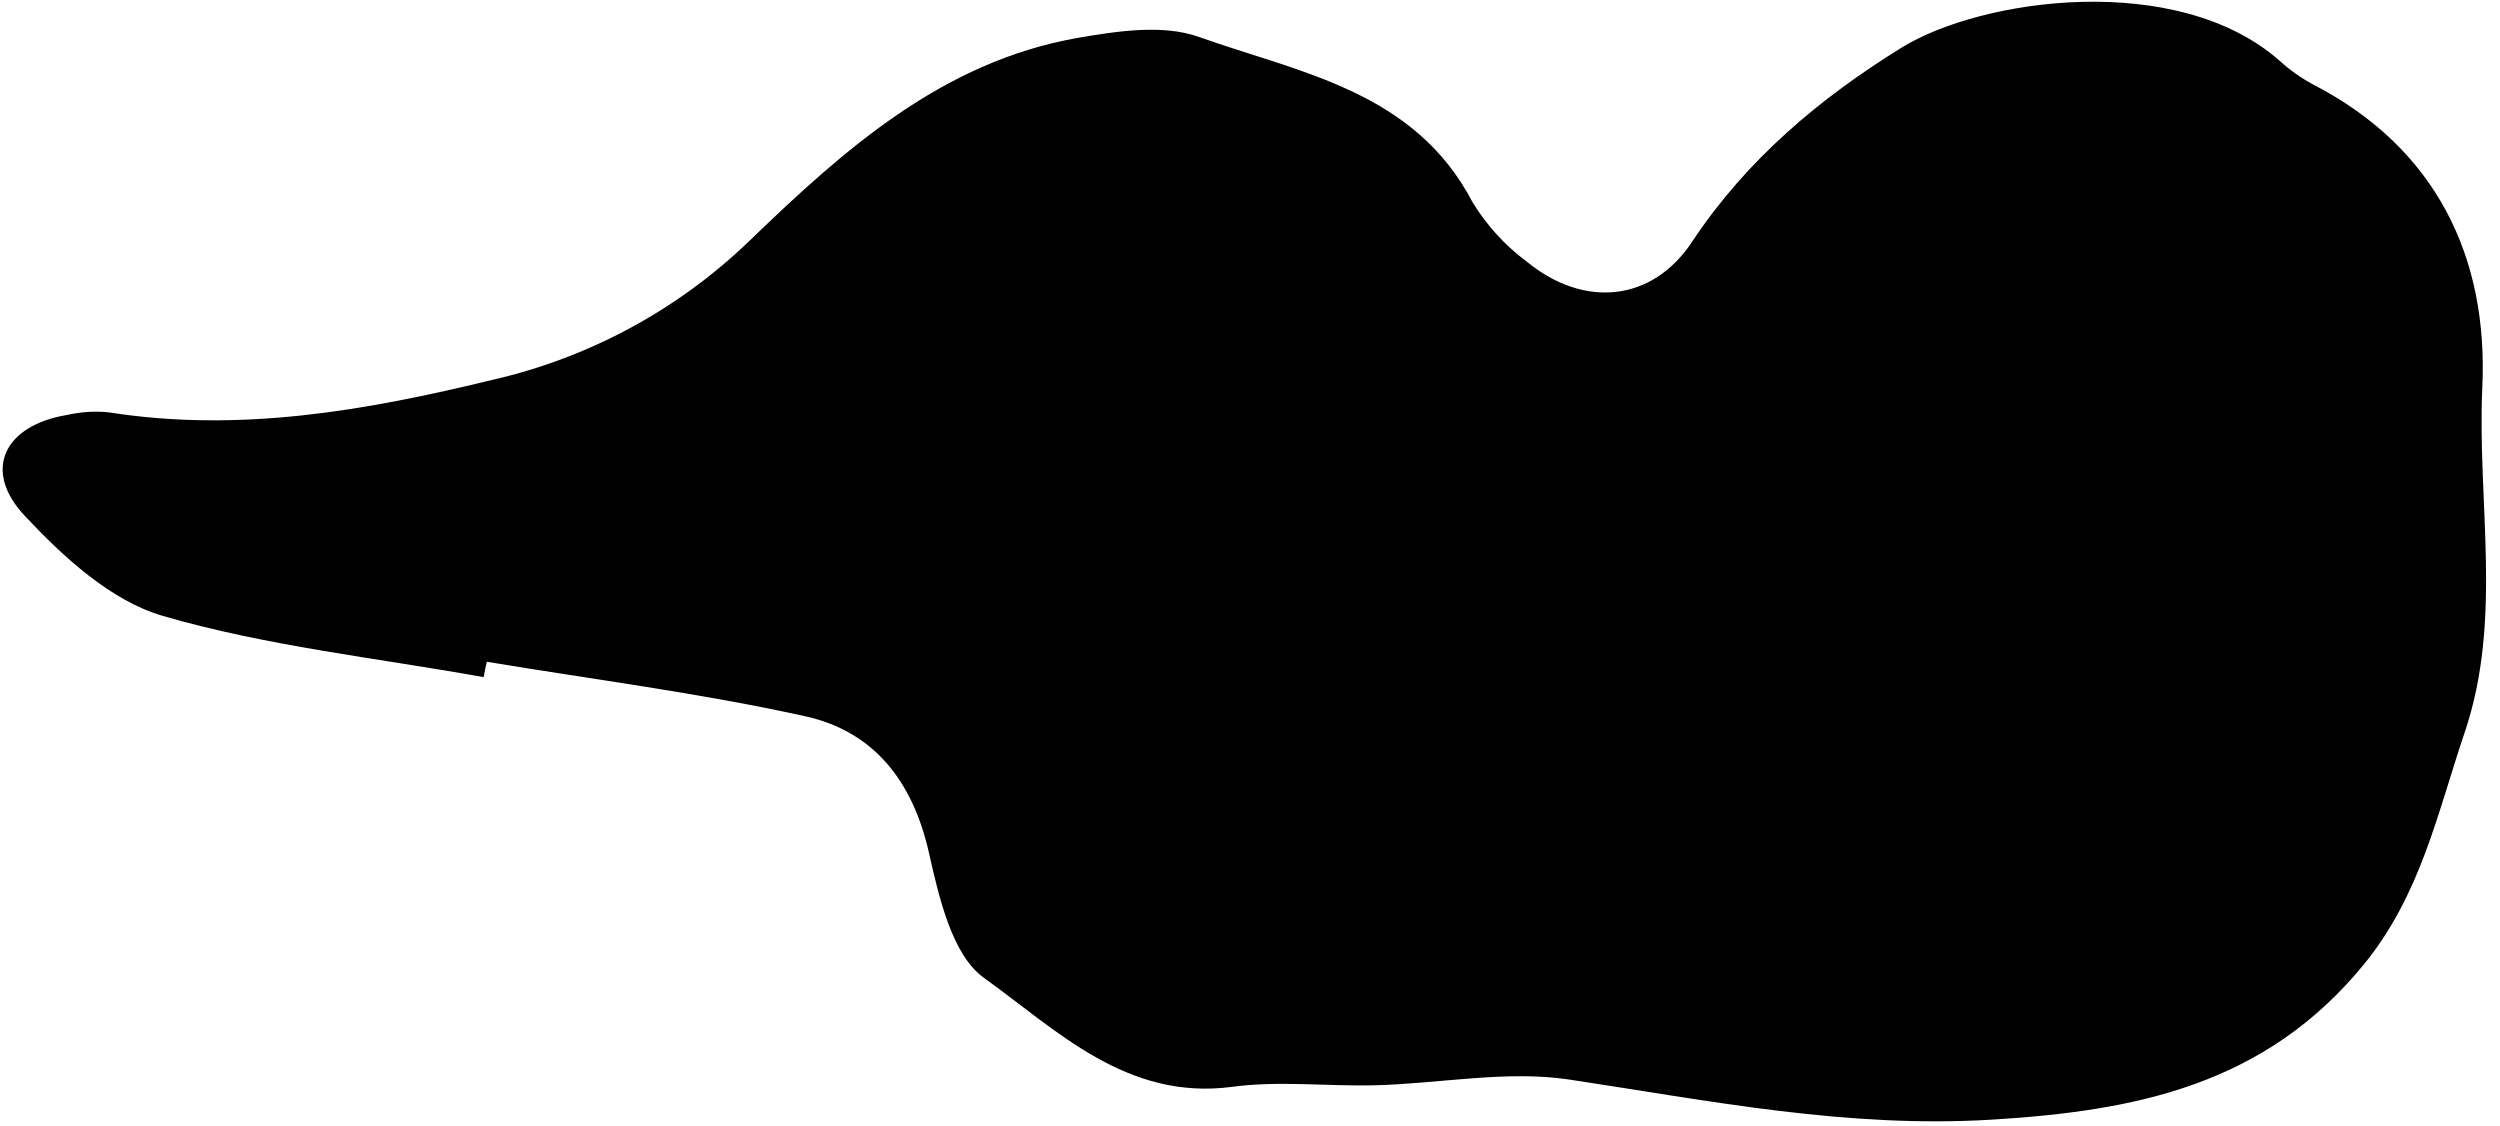 <svg width="151" height="68" viewBox="0 0 151 68" fill="none" xmlns="http://www.w3.org/2000/svg">
<g clip-path="url(#clip0_729_383)">
<path d="M29.215 40.9C22.733 39.734 16.114 39.029 9.812 37.194C6.693 36.283 3.804 33.626 1.477 31.137C-1.087 28.391 0.261 25.684 4.066 25.06C4.885 24.876 5.727 24.823 6.562 24.904C14.46 26.152 22.109 24.804 29.758 22.939C35.609 21.601 40.983 18.689 45.299 14.516C50.989 9.026 56.934 3.717 65.101 2.288C67.49 1.876 70.242 1.458 72.4 2.226C78.52 4.403 85.427 5.489 88.939 12.208C89.795 13.615 90.916 14.842 92.24 15.82C95.696 18.646 99.832 18.228 102.222 14.572C105.51 9.631 109.883 5.957 114.849 2.881C119.684 -0.114 131.513 -1.767 137.677 3.661C138.29 4.219 138.969 4.701 139.698 5.096C147.185 8.951 150.304 15.596 149.93 23.419C149.618 30.35 151.178 37.413 148.869 44.232C147.229 49.073 146.218 54.045 142.762 58.269C136.816 65.525 129.036 67.097 120.302 67.627C111.568 68.158 103.27 66.486 94.798 65.207C90.992 64.633 86.987 65.45 83.069 65.55C80.186 65.625 77.266 65.263 74.434 65.643C68.052 66.498 63.828 62.218 59.461 59.086C57.502 57.708 56.716 54.195 56.104 51.494C55.131 47.183 52.779 44.169 48.618 43.258C42.285 41.861 35.822 41.038 29.409 39.971C29.321 40.283 29.271 40.595 29.215 40.9Z" fill="black"/>
</g>
<defs>
<clipPath id="clip0_729_383">
<rect width="150" height="67.629" fill="white" transform="translate(0.16 0.104)"/>
</clipPath>
</defs>
</svg>
